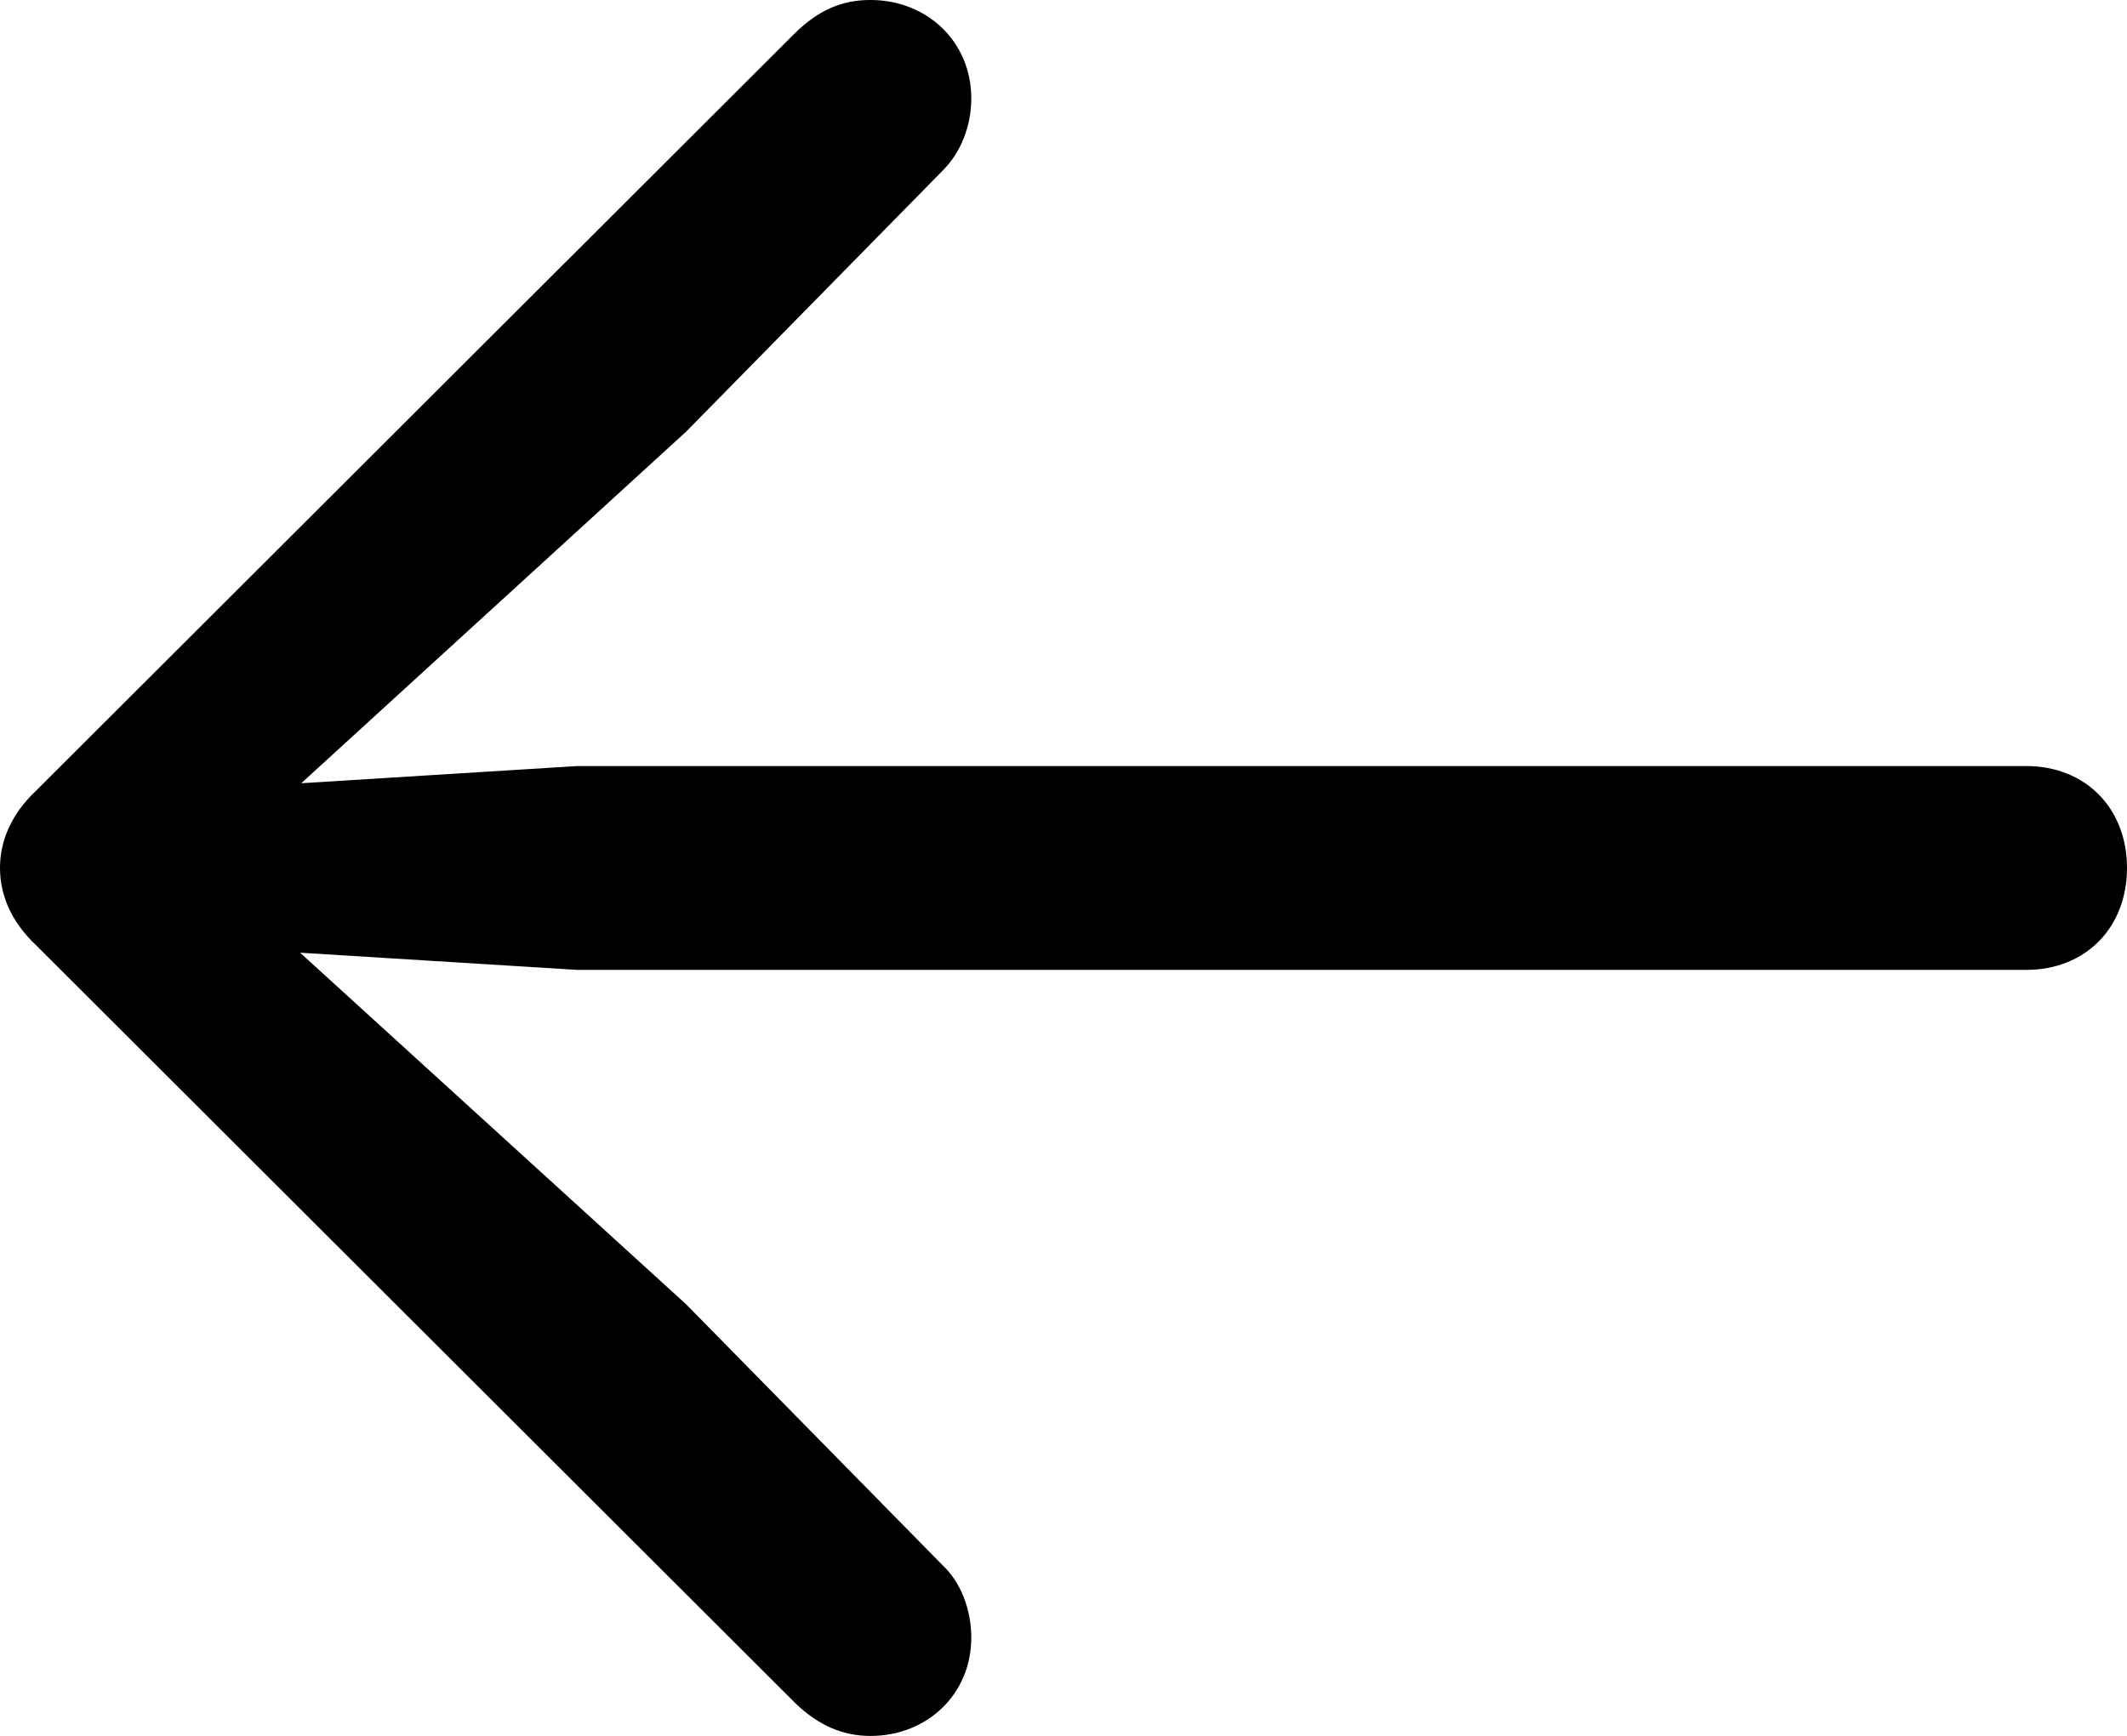 <?xml version="1.0" encoding="UTF-8" standalone="no"?>
<svg xmlns="http://www.w3.org/2000/svg"
     width="906.738" height="740.234"
     viewBox="0 0 906.738 740.234"
     fill="currentColor">
  <path d="M-0.002 370.116C-0.002 382.326 5.368 393.556 15.138 402.836L339.358 726.566C349.118 735.836 359.378 740.236 371.098 740.236C395.018 740.236 414.058 722.656 414.058 698.246C414.058 686.526 409.668 674.806 401.858 667.476L292.478 556.156L127.928 406.246L246.098 413.576H863.768C889.158 413.576 906.738 395.506 906.738 370.116C906.738 344.726 889.158 326.656 863.768 326.656H246.098L128.418 333.986L292.478 184.086L401.858 72.756C409.668 64.946 414.058 53.706 414.058 41.996C414.058 17.576 395.018 -0.004 371.098 -0.004C359.378 -0.004 349.118 3.906 338.378 14.646L15.138 337.406C5.368 346.676 -0.002 357.906 -0.002 370.116Z"/>
</svg>